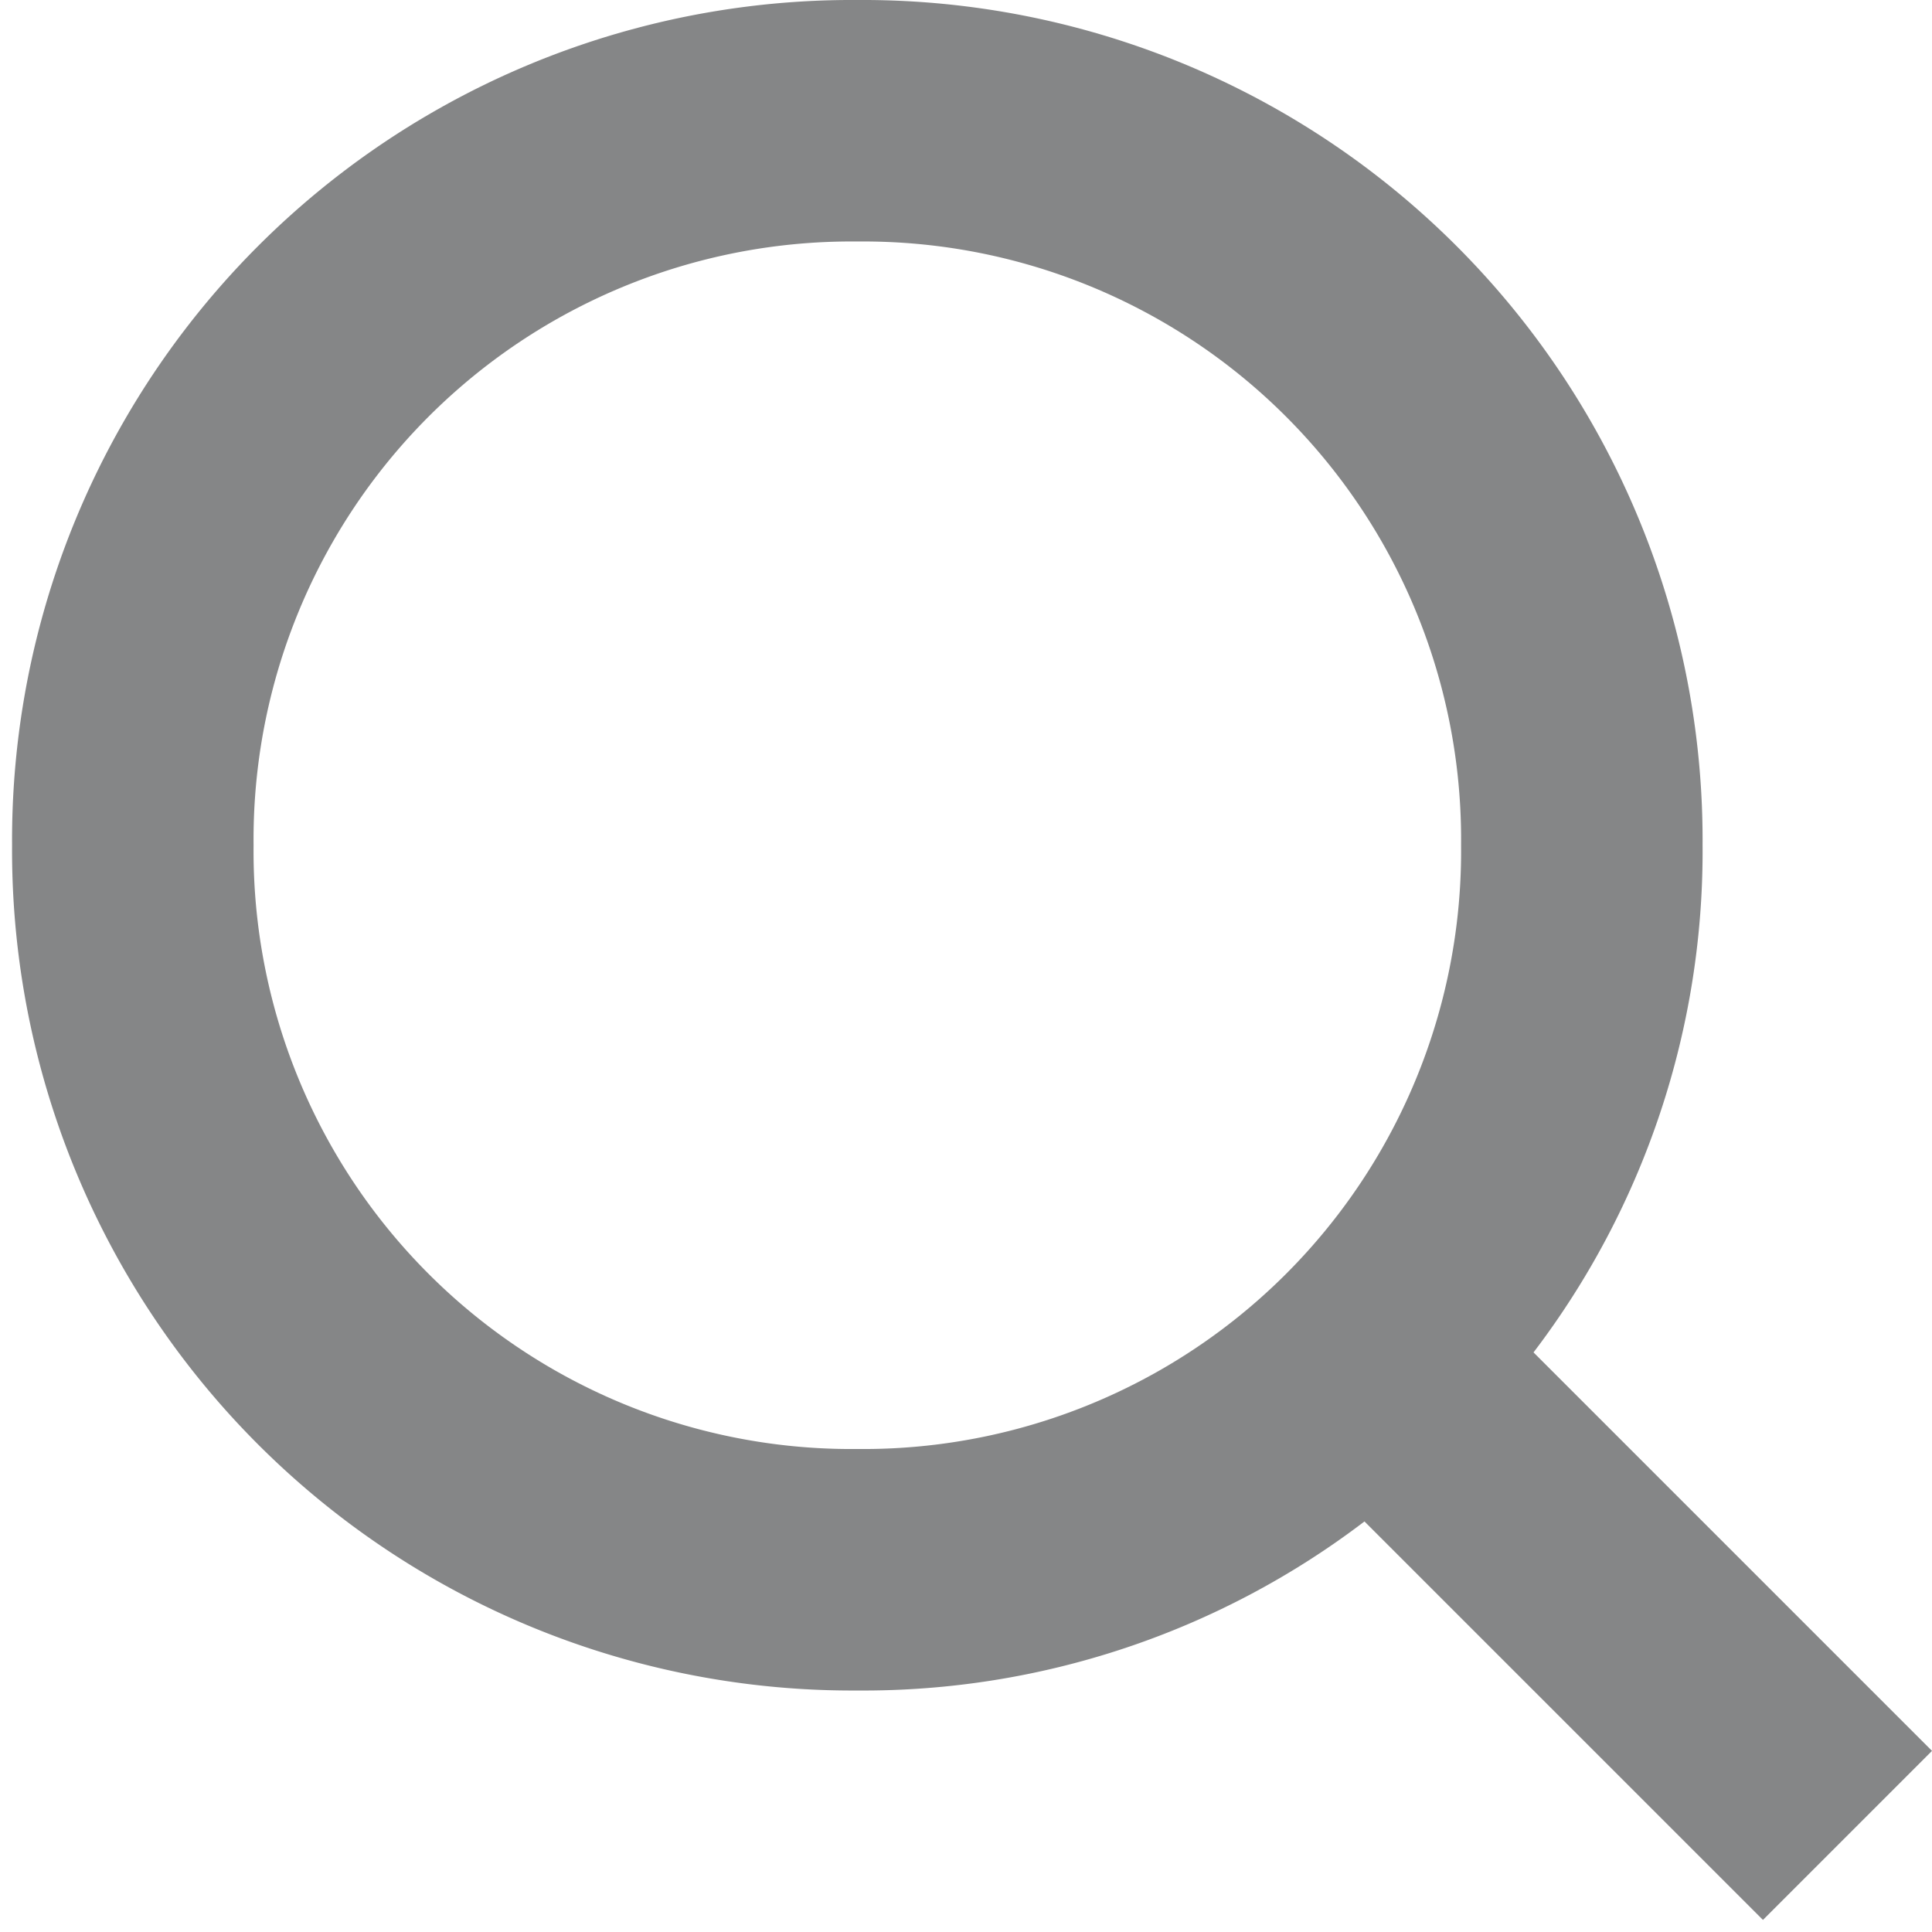 <svg xmlns="http://www.w3.org/2000/svg" width="16" height="16" viewBox="0 0 16 16">
  <g id="Group_789" data-name="Group 789" transform="translate(-333 -47)">
    <g id="Search" transform="translate(333 47)">
      <rect id="Rectangle_176" data-name="Rectangle 176" width="16" height="16" fill="none"/>
      <path id="Path_99" data-name="Path 99" d="M15.9,14.5l-3.3-3.3A6.847,6.847,0,0,0,14,7,6.957,6.957,0,0,0,7,0,6.957,6.957,0,0,0,0,7a6.957,6.957,0,0,0,7,7,6.847,6.847,0,0,0,4.2-1.4l3.3,3.3ZM2,7A4.951,4.951,0,0,1,7,2a4.951,4.951,0,0,1,5,5,4.951,4.951,0,0,1-5,5A4.951,4.951,0,0,1,2,7Z" transform="translate(0.1)" fill="rgba(12,14,16,0.5)"/>
    </g>
  </g>
</svg>
